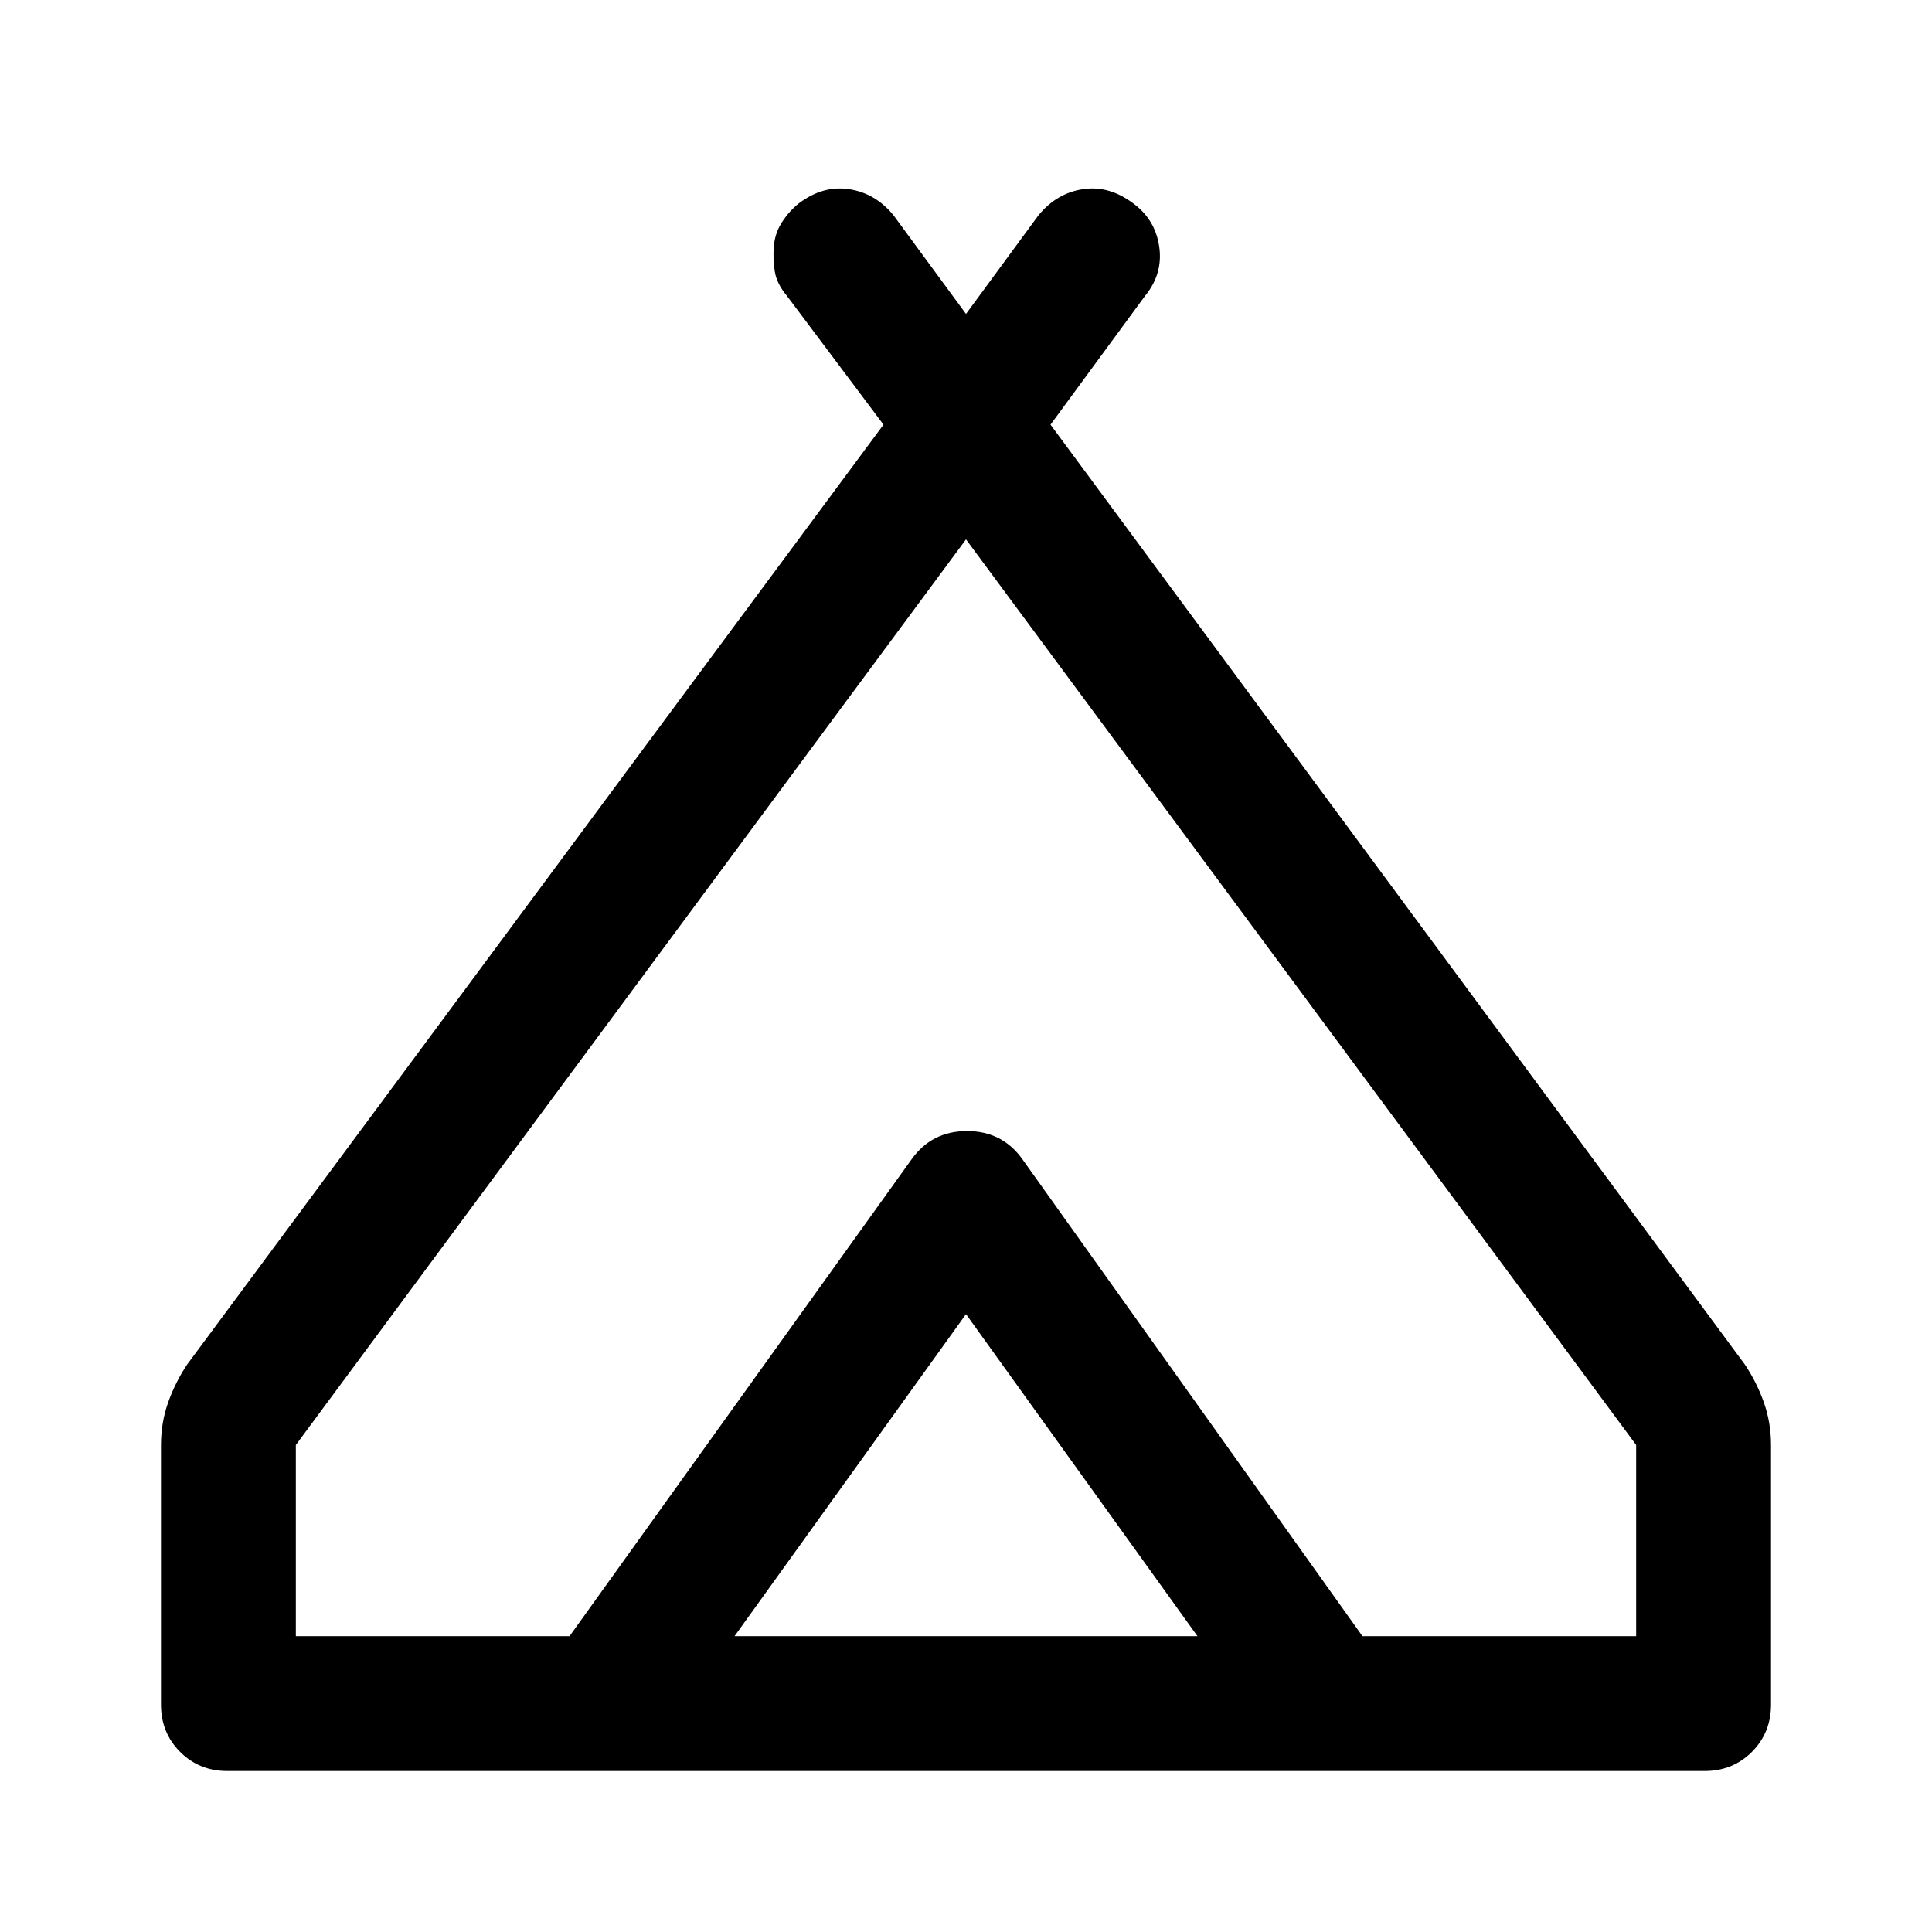 <svg xmlns="http://www.w3.org/2000/svg" height="40" width="40"><path d="M3.333 35.292v-5.375q0-.459.146-.875.146-.417.396-.792L18.292 8.792l-2-2.667q-.209-.25-.25-.5-.042-.25-.021-.521t.167-.5q.145-.229.354-.396.5-.375 1.041-.291.542.083.917.541L20 6.5l1.5-2.042q.375-.458.917-.541.541-.084 1.041.291.459.334.542.896.083.563-.292 1.021L21.75 8.792 36.125 28.25q.25.375.396.792.146.416.146.875v5.375q0 .583-.396.979t-.979.396H4.708q-.583 0-.979-.396t-.396-.979ZM20 11.167 6.125 29.917v3.958h5.667L18.875 24q.417-.583 1.125-.583t1.125.583l7.083 9.875h5.667v-3.958Zm-4.792 22.708h9.584L20 27.208ZM21.167 24l7.041 9.875L21.125 24q-.417-.583-1.125-.583T18.875 24l-7.083 9.875L18.875 24q.417-.583 1.146-.583.729 0 1.146.583Z"/></svg>